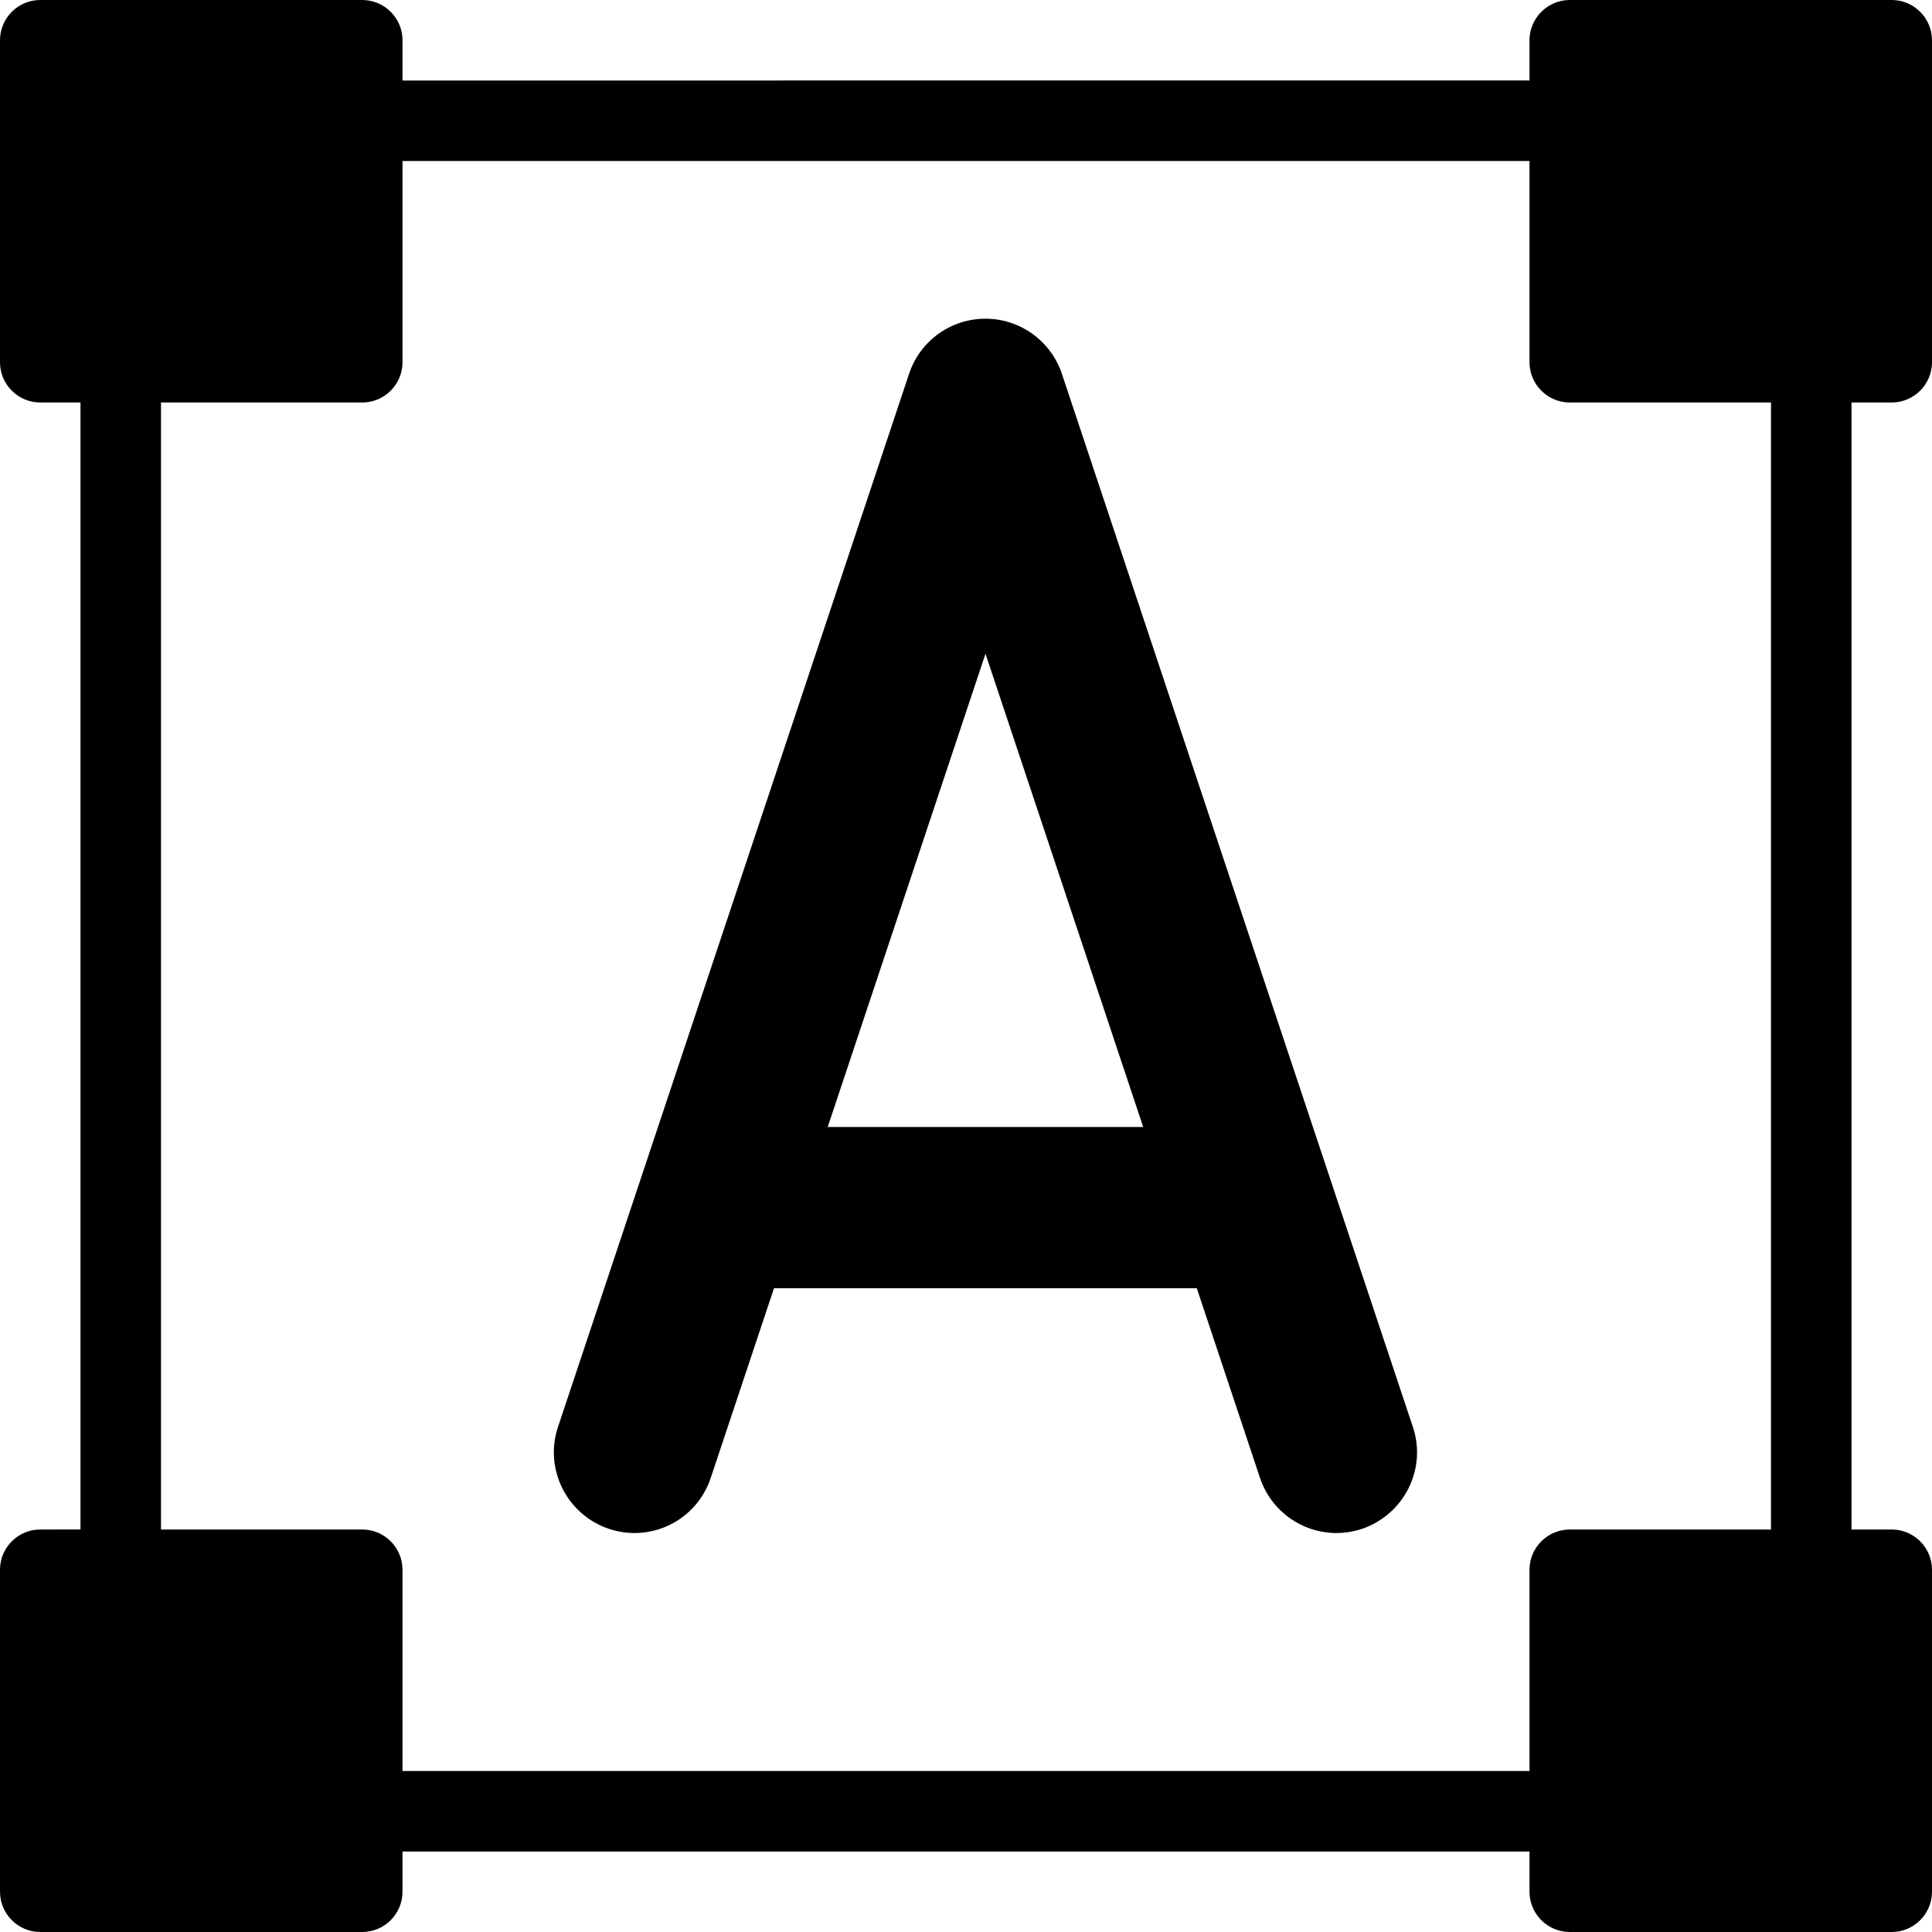 <svg xmlns="http://www.w3.org/2000/svg" xmlns:xlink="http://www.w3.org/1999/xlink" version="1.1" x="0px" y="0px" viewBox="0 0 96 96" enable-background="new 0 0 96 96" xml:space="preserve"><path d="M70.204,70.9l-17.44-52.328c-0.548-1.632-2.076-2.736-3.796-2.736c-1.724,0-3.252,1.1-3.796,2.736L27.728,70.9  c-0.7,2.092,0.432,4.359,2.528,5.067c2.104,0.704,4.364-0.432,5.06-2.532l3.144-9.424h21.008l3.14,9.424  c0.564,1.676,2.121,2.74,3.797,2.74c0.416,0,0.844-0.068,1.264-0.203C69.771,75.256,70.908,72.992,70.204,70.9z M52,56H41.128  l7.84-23.516L56.805,56H52z"></path><path d="M94,20c1.1,0,2-0.9,2-2V2c0-1.1-0.9-2-2-2H78c-1.1,0-2,0.9-2,2v2H20V2c0-1.1-0.896-2-2-2H2C0.896,0,0,0.9,0,2v16  c0,1.1,0.896,2,2,2h2v56H2c-1.104,0-2,0.9-2,2v16c0,1.1,0.896,2,2,2h16c1.104,0,2-0.9,2-2v-2h56v2c0,1.1,0.9,2,2,2h16  c1.1,0,2-0.9,2-2V78c0-1.1-0.9-2-2-2h-2V20H94z M88,76H78c-1.1,0-2,0.9-2,2v10H20V78c0-1.1-0.896-2-2-2H8V20h10c1.104,0,2-0.9,2-2V8  h56v10c0,1.1,0.9,2,2,2h10V76z"></path></svg>